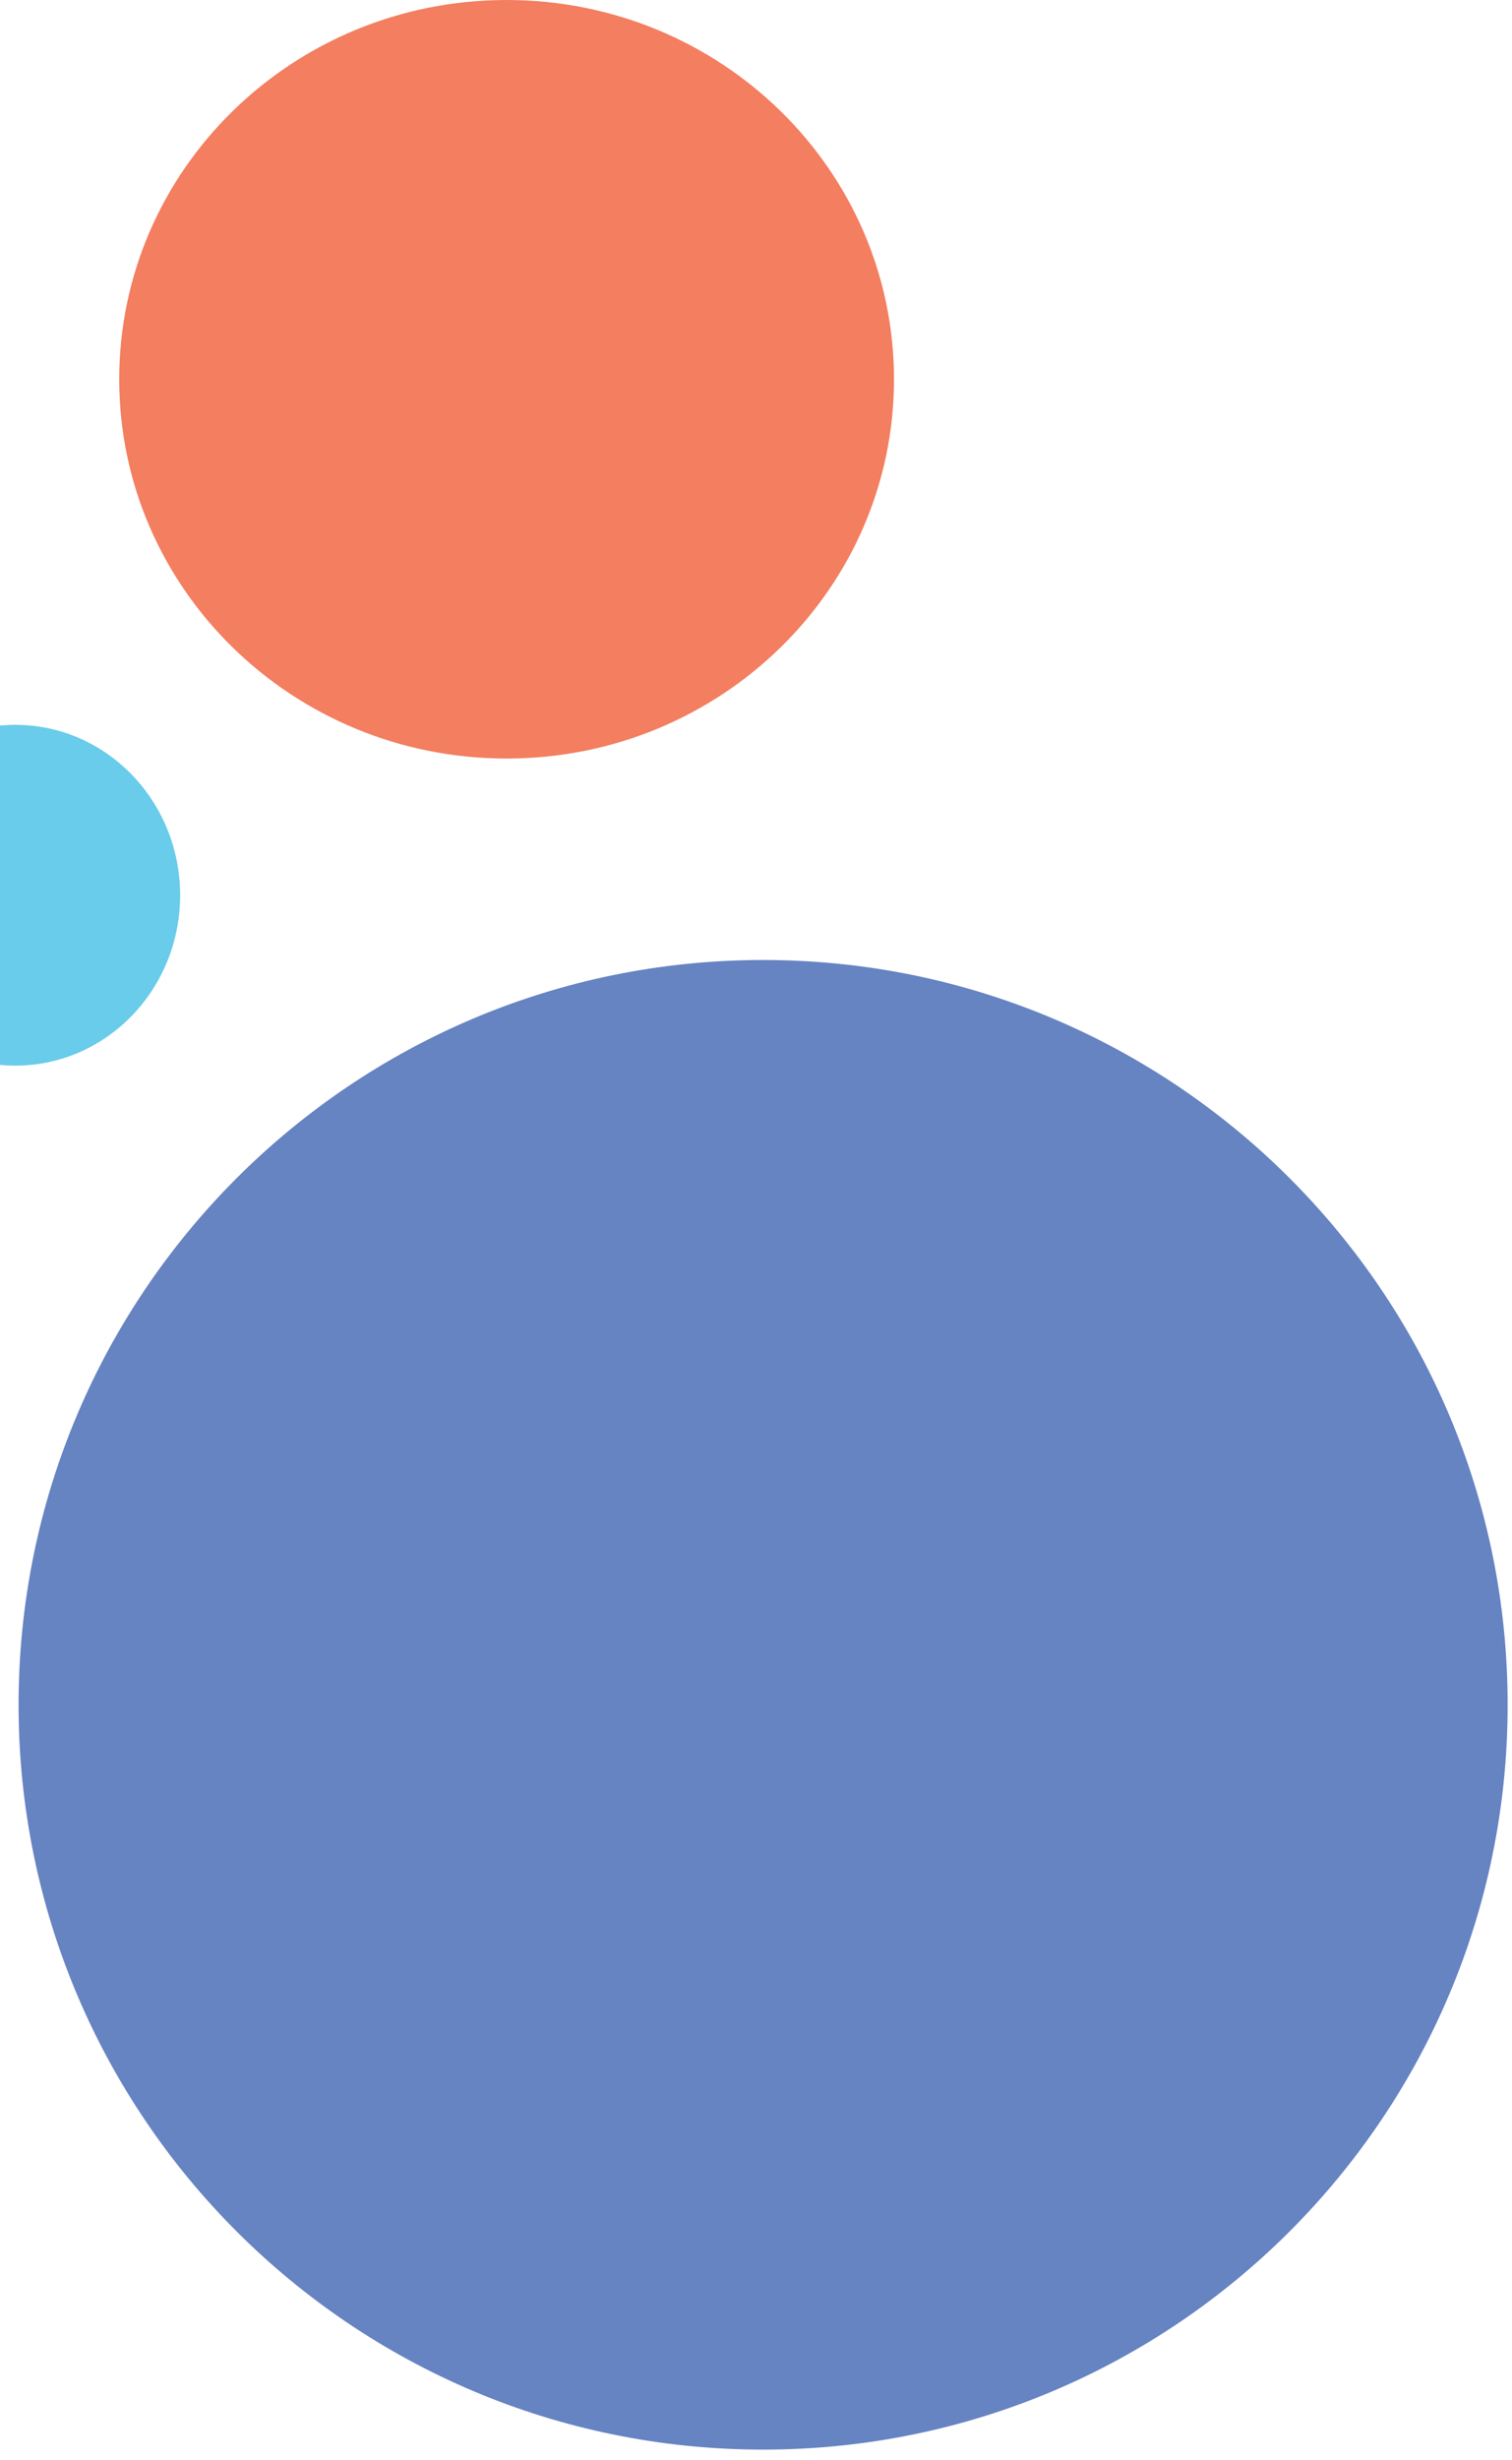 <svg width="91" height="148" fill="none" xmlns="http://www.w3.org/2000/svg"><path d="M30.49 0c12.877 0 23.315 10.215 23.315 22.82 0 12.6-10.438 22.817-23.314 22.817-12.877 0-23.315-10.216-23.315-22.817C7.176 10.215 17.614 0 30.49 0Z" fill="#F37E60"/><path d="M.921 43.609c5.48 0 9.921 4.59 9.921 10.252 0 5.662-4.441 10.251-9.92 10.251-5.48 0-9.922-4.59-9.922-10.25 0-5.664 4.442-10.253 9.921-10.253Z" fill="#68CCEA"/><path d="M45.928 57.757c24.75 0 44.81 20.063 44.81 44.811 0 24.746-20.06 44.81-44.81 44.81-24.748 0-44.81-20.064-44.81-44.81 0-24.749 20.062-44.811 44.81-44.811Z" fill="#6683C2"/></svg>